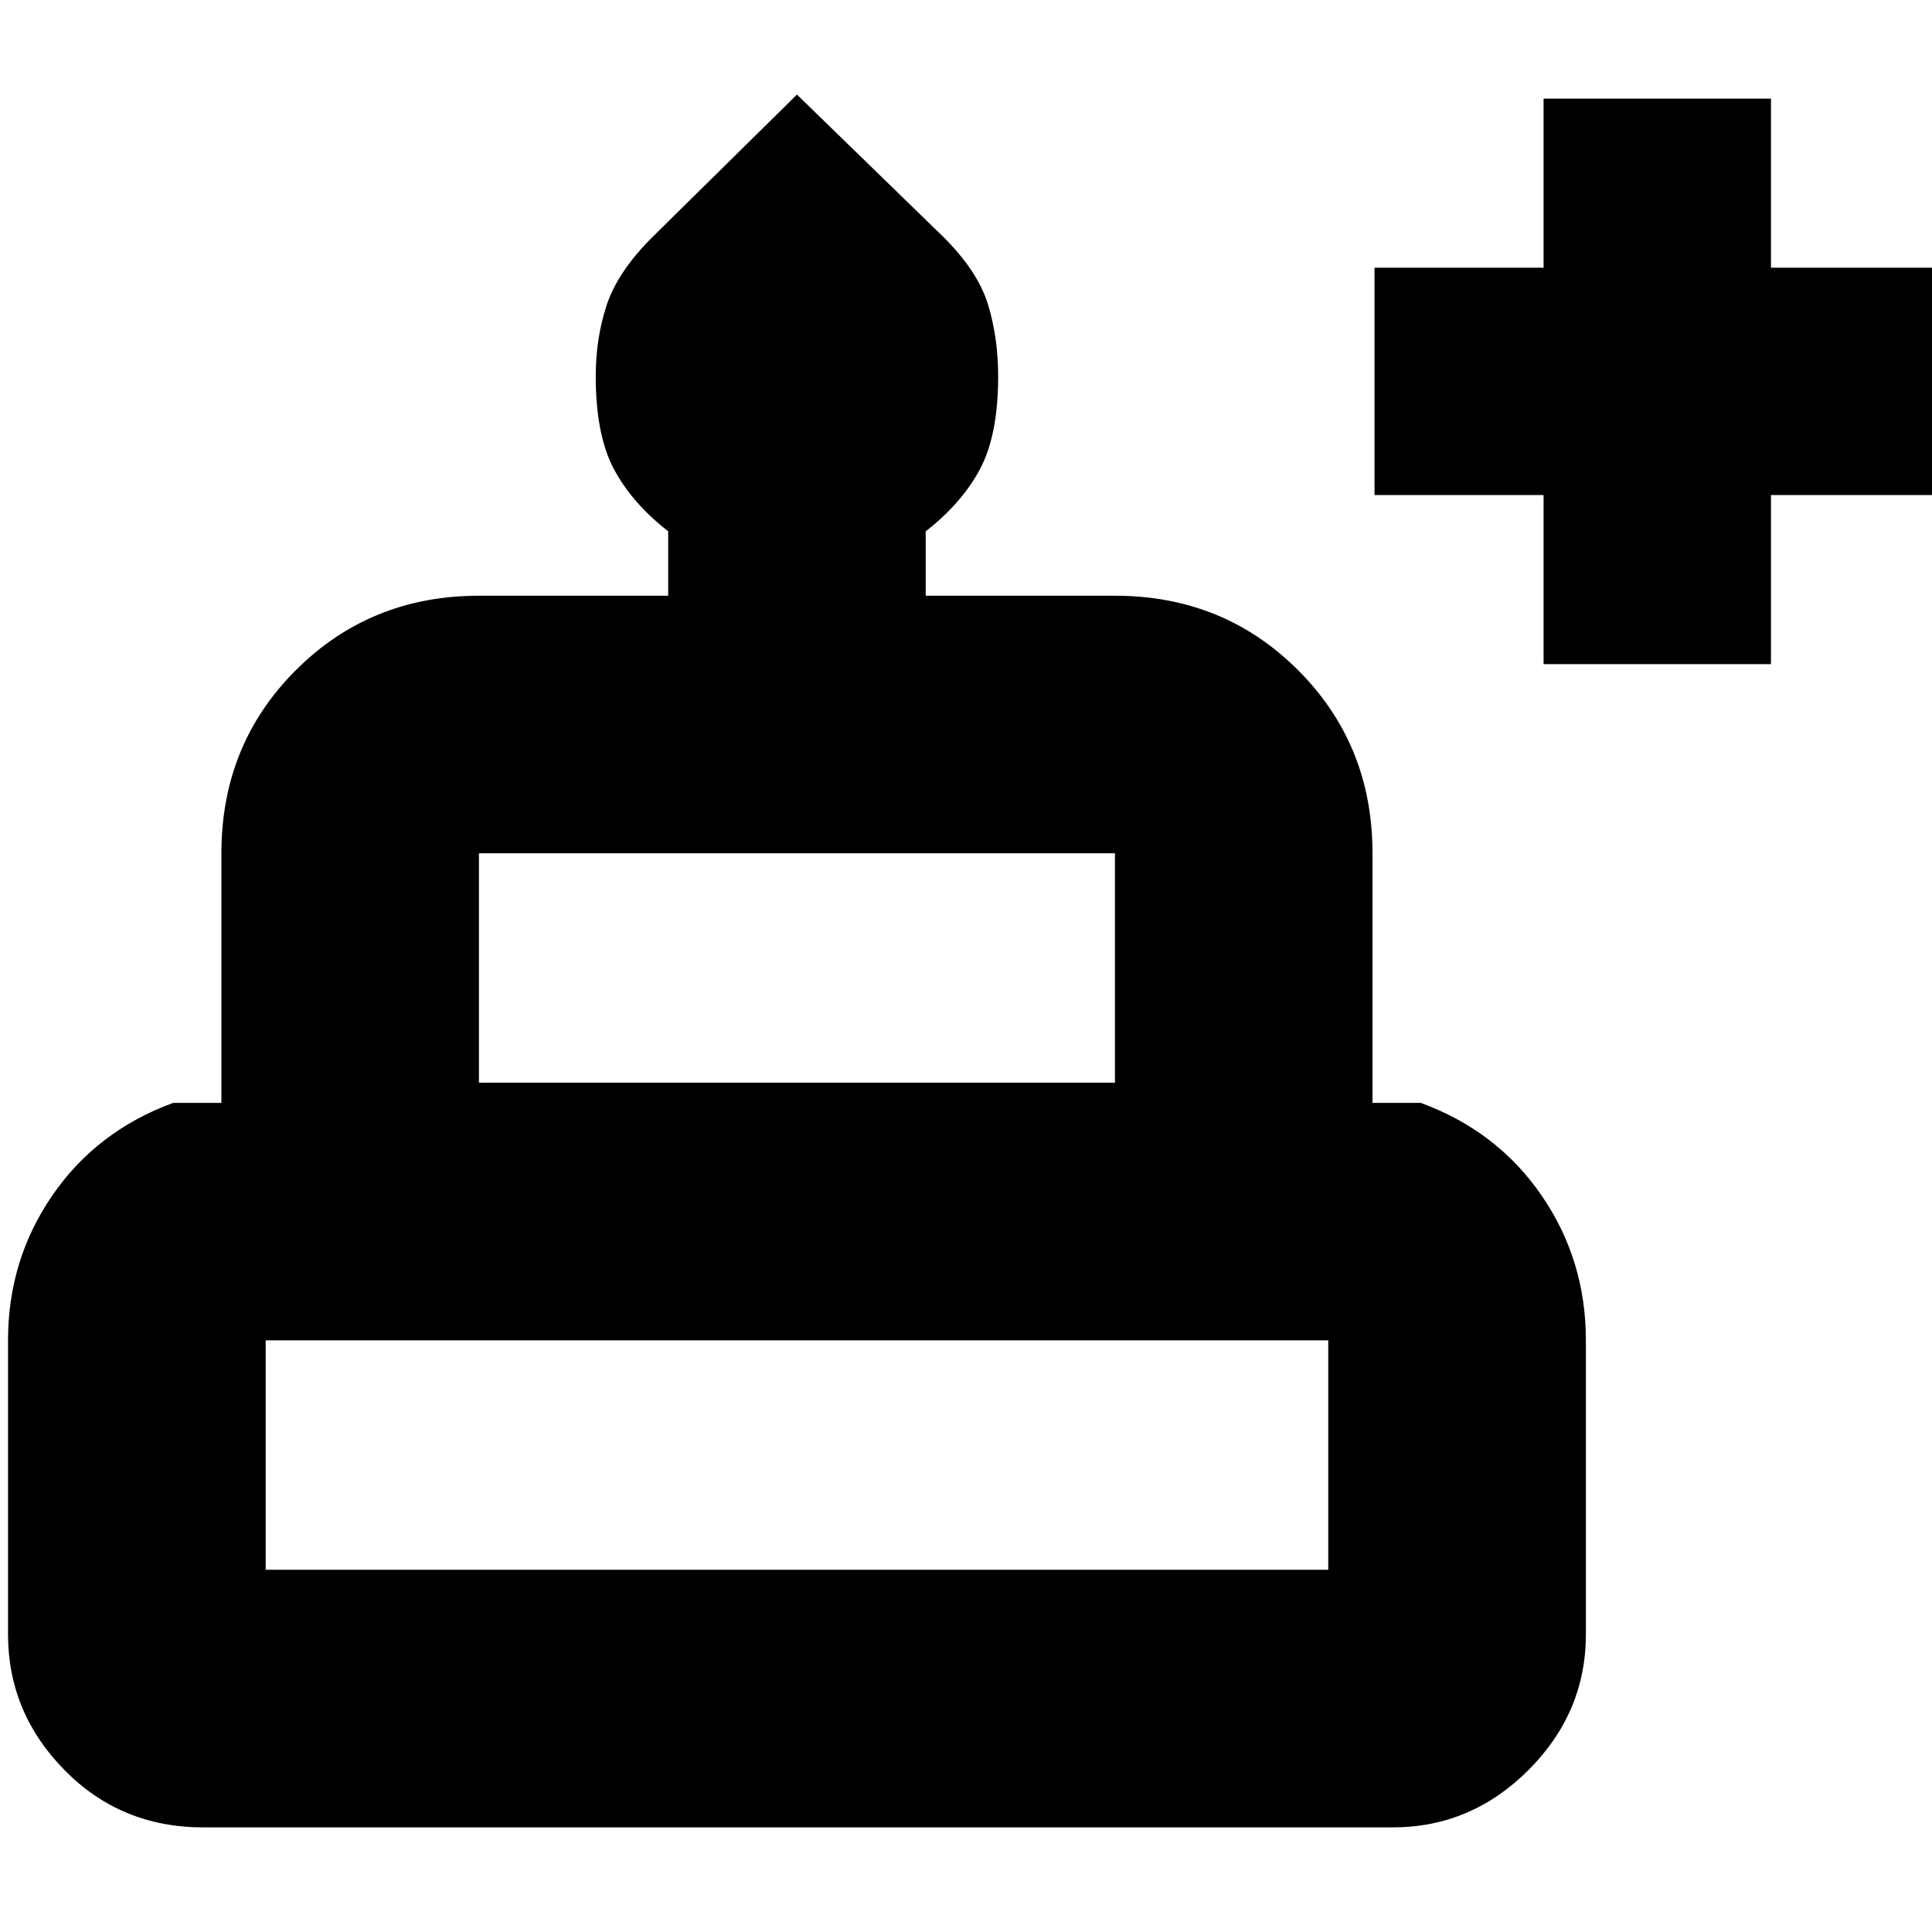 <svg xmlns="http://www.w3.org/2000/svg" height="20" width="20"><path d="M15.979 6.875v-1.75h-1.75V2.771h1.75v-1.75h2.354v1.75h1.75v2.354h-1.75v1.75ZM2.104 18.917q-.854 0-1.437-.594-.584-.594-.584-1.406v-3.042q0-.833.459-1.5.458-.667 1.25-.958h.5V8.833q0-1.125.77-1.895.771-.771 1.896-.771h1.959V5.5q-.375-.292-.563-.646-.187-.354-.187-.958 0-.396.114-.74.115-.344.469-.698L8.25.979l1.521 1.479q.354.354.458.698.104.344.104.74 0 .604-.187.958-.188.354-.563.646v.667h1.959q1.125 0 1.896.771.77.77.77 1.895v2.584h.5q.792.291 1.25.958.459.667.459 1.5v3.042q0 .812-.594 1.406-.594.594-1.406.594Zm2.854-7.709h6.584V8.833H4.958ZM2.75 16.25h11v-2.375h-11Zm2.208-5.042h6.584ZM2.75 16.25h11Zm11.958-5.042H1.792h12.916Z"/></svg>